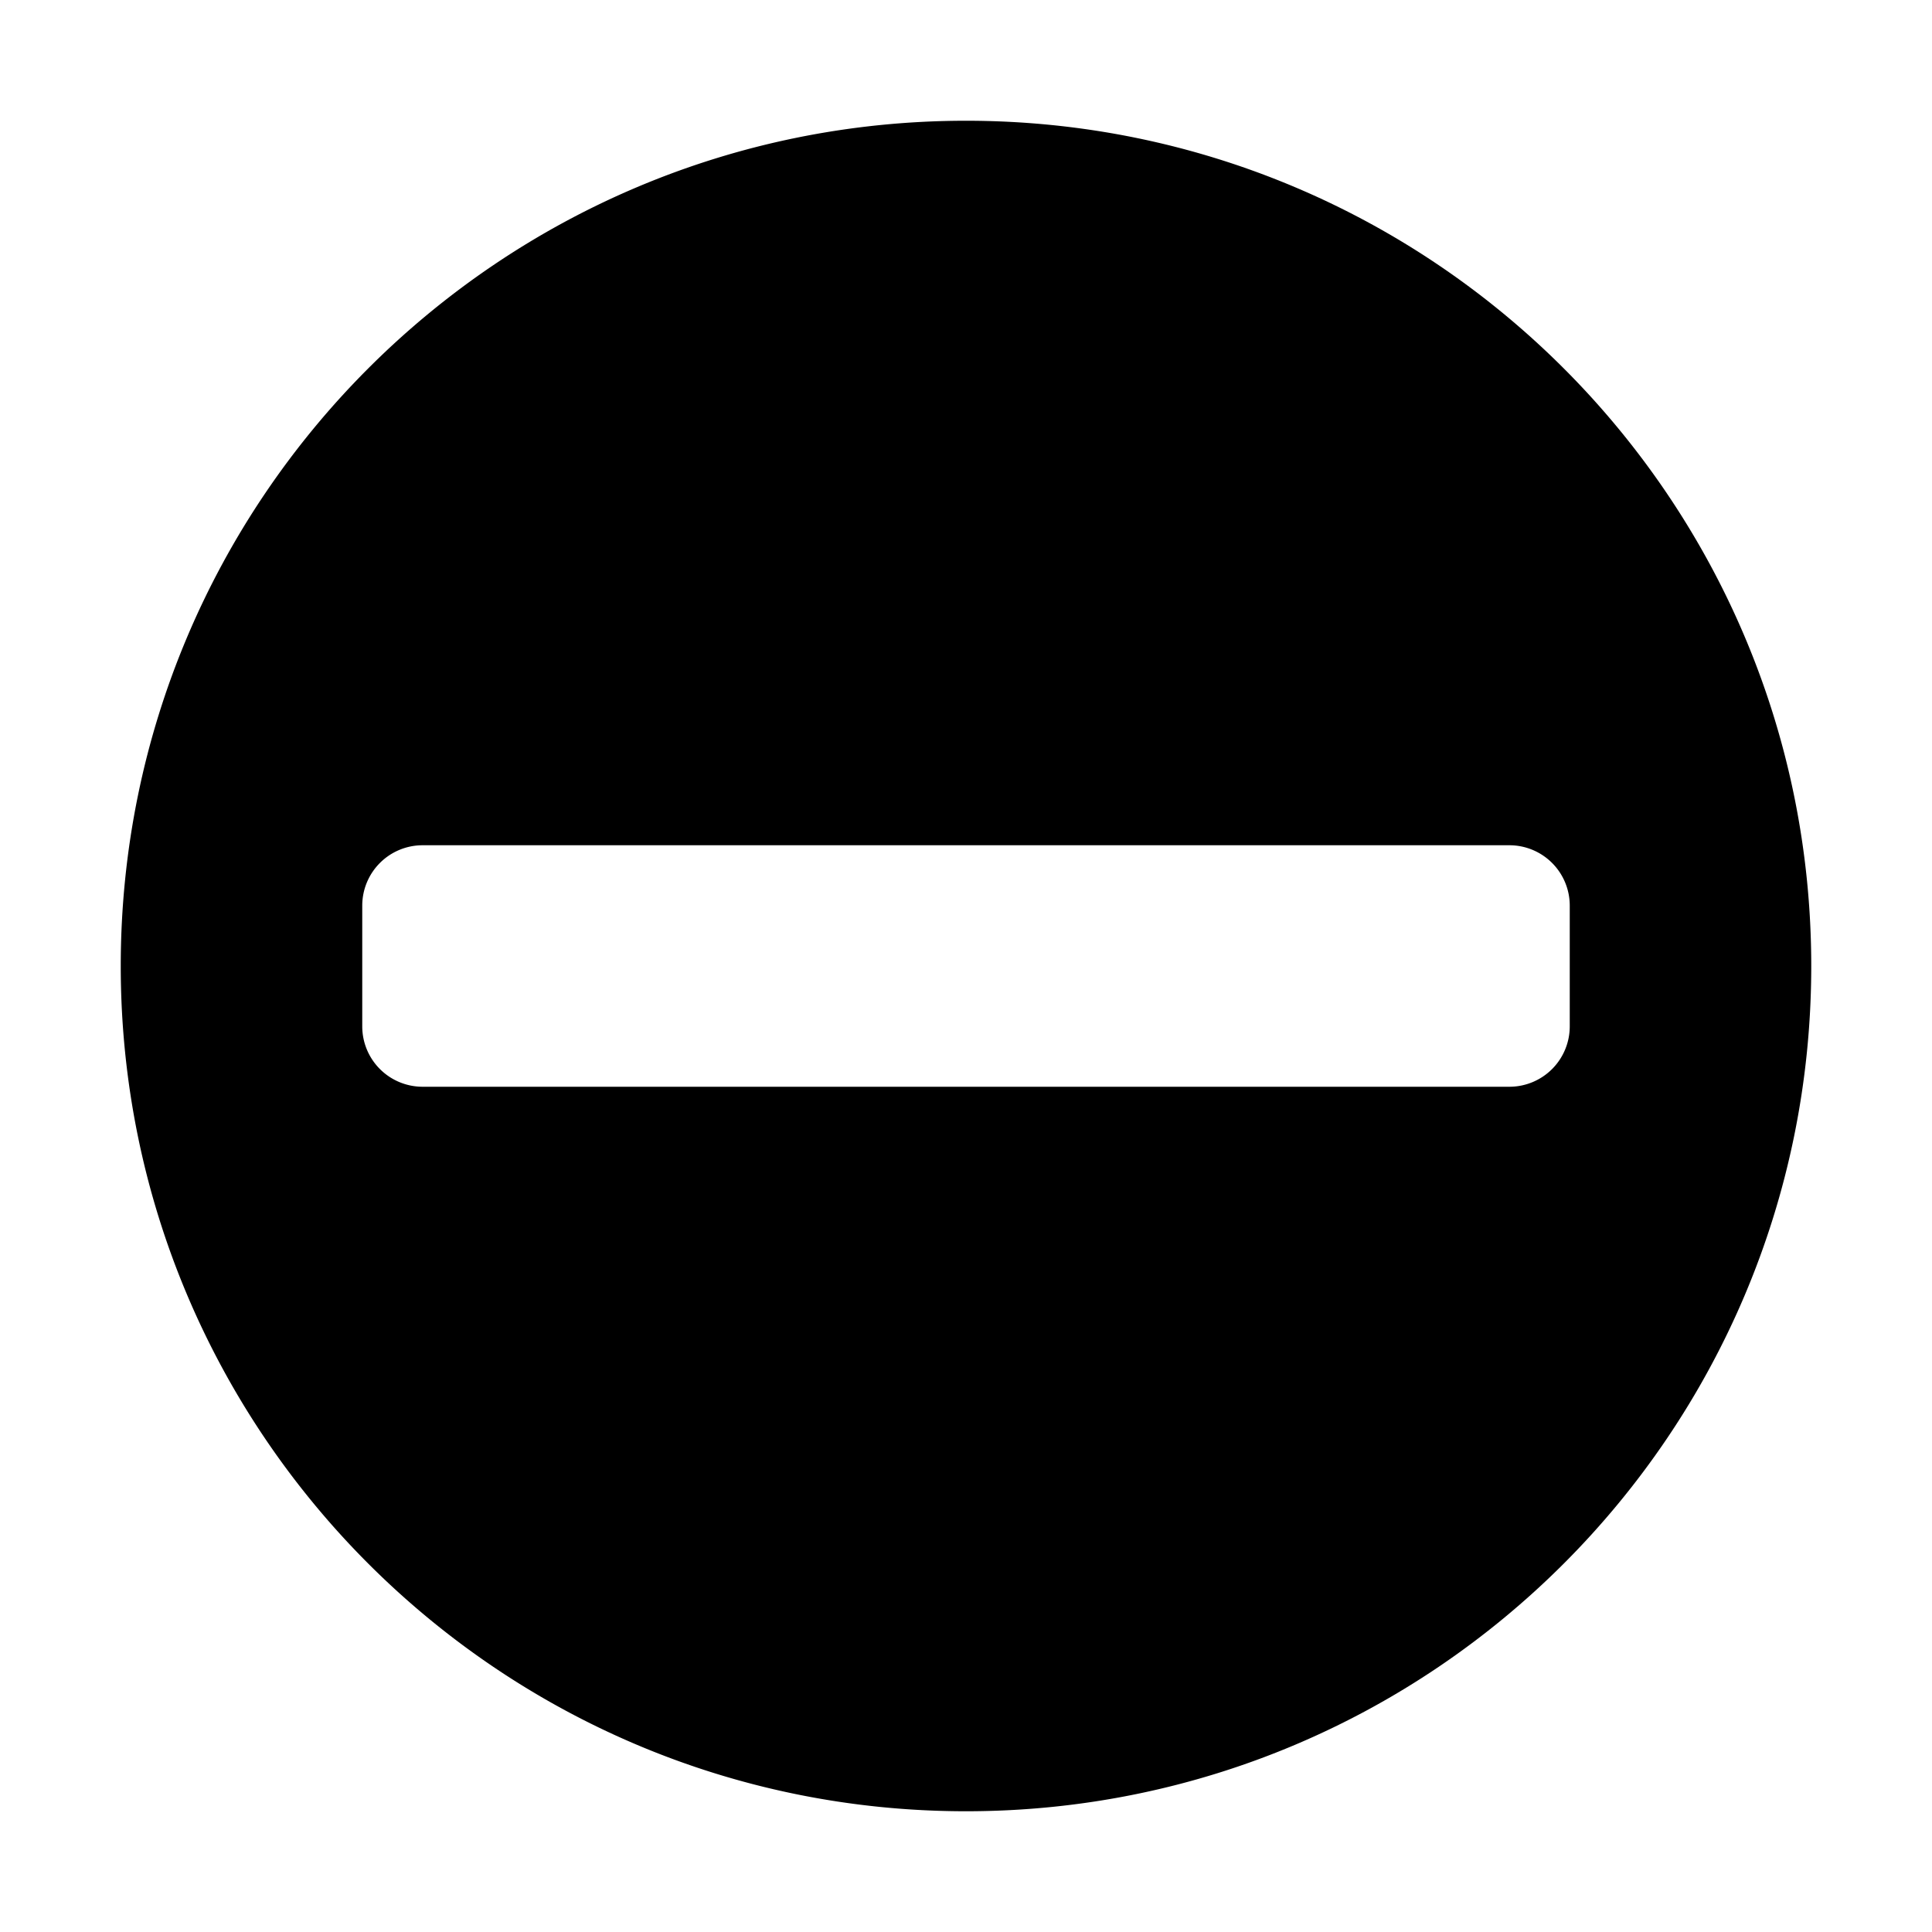 <svg xmlns="http://www.w3.org/2000/svg" width="3em" height="3em" viewBox="0 0 32 32"><path fill="currentColor" d="M16 30c7.732 0 14-6.268 14-14S23.732 2 16 2S2 8.268 2 16s6.268 14 14 14M7 14h18a1 1 0 0 1 1 1v2a1 1 0 0 1-1 1H7a1 1 0 0 1-1-1v-2a1 1 0 0 1 1-1"/></svg>